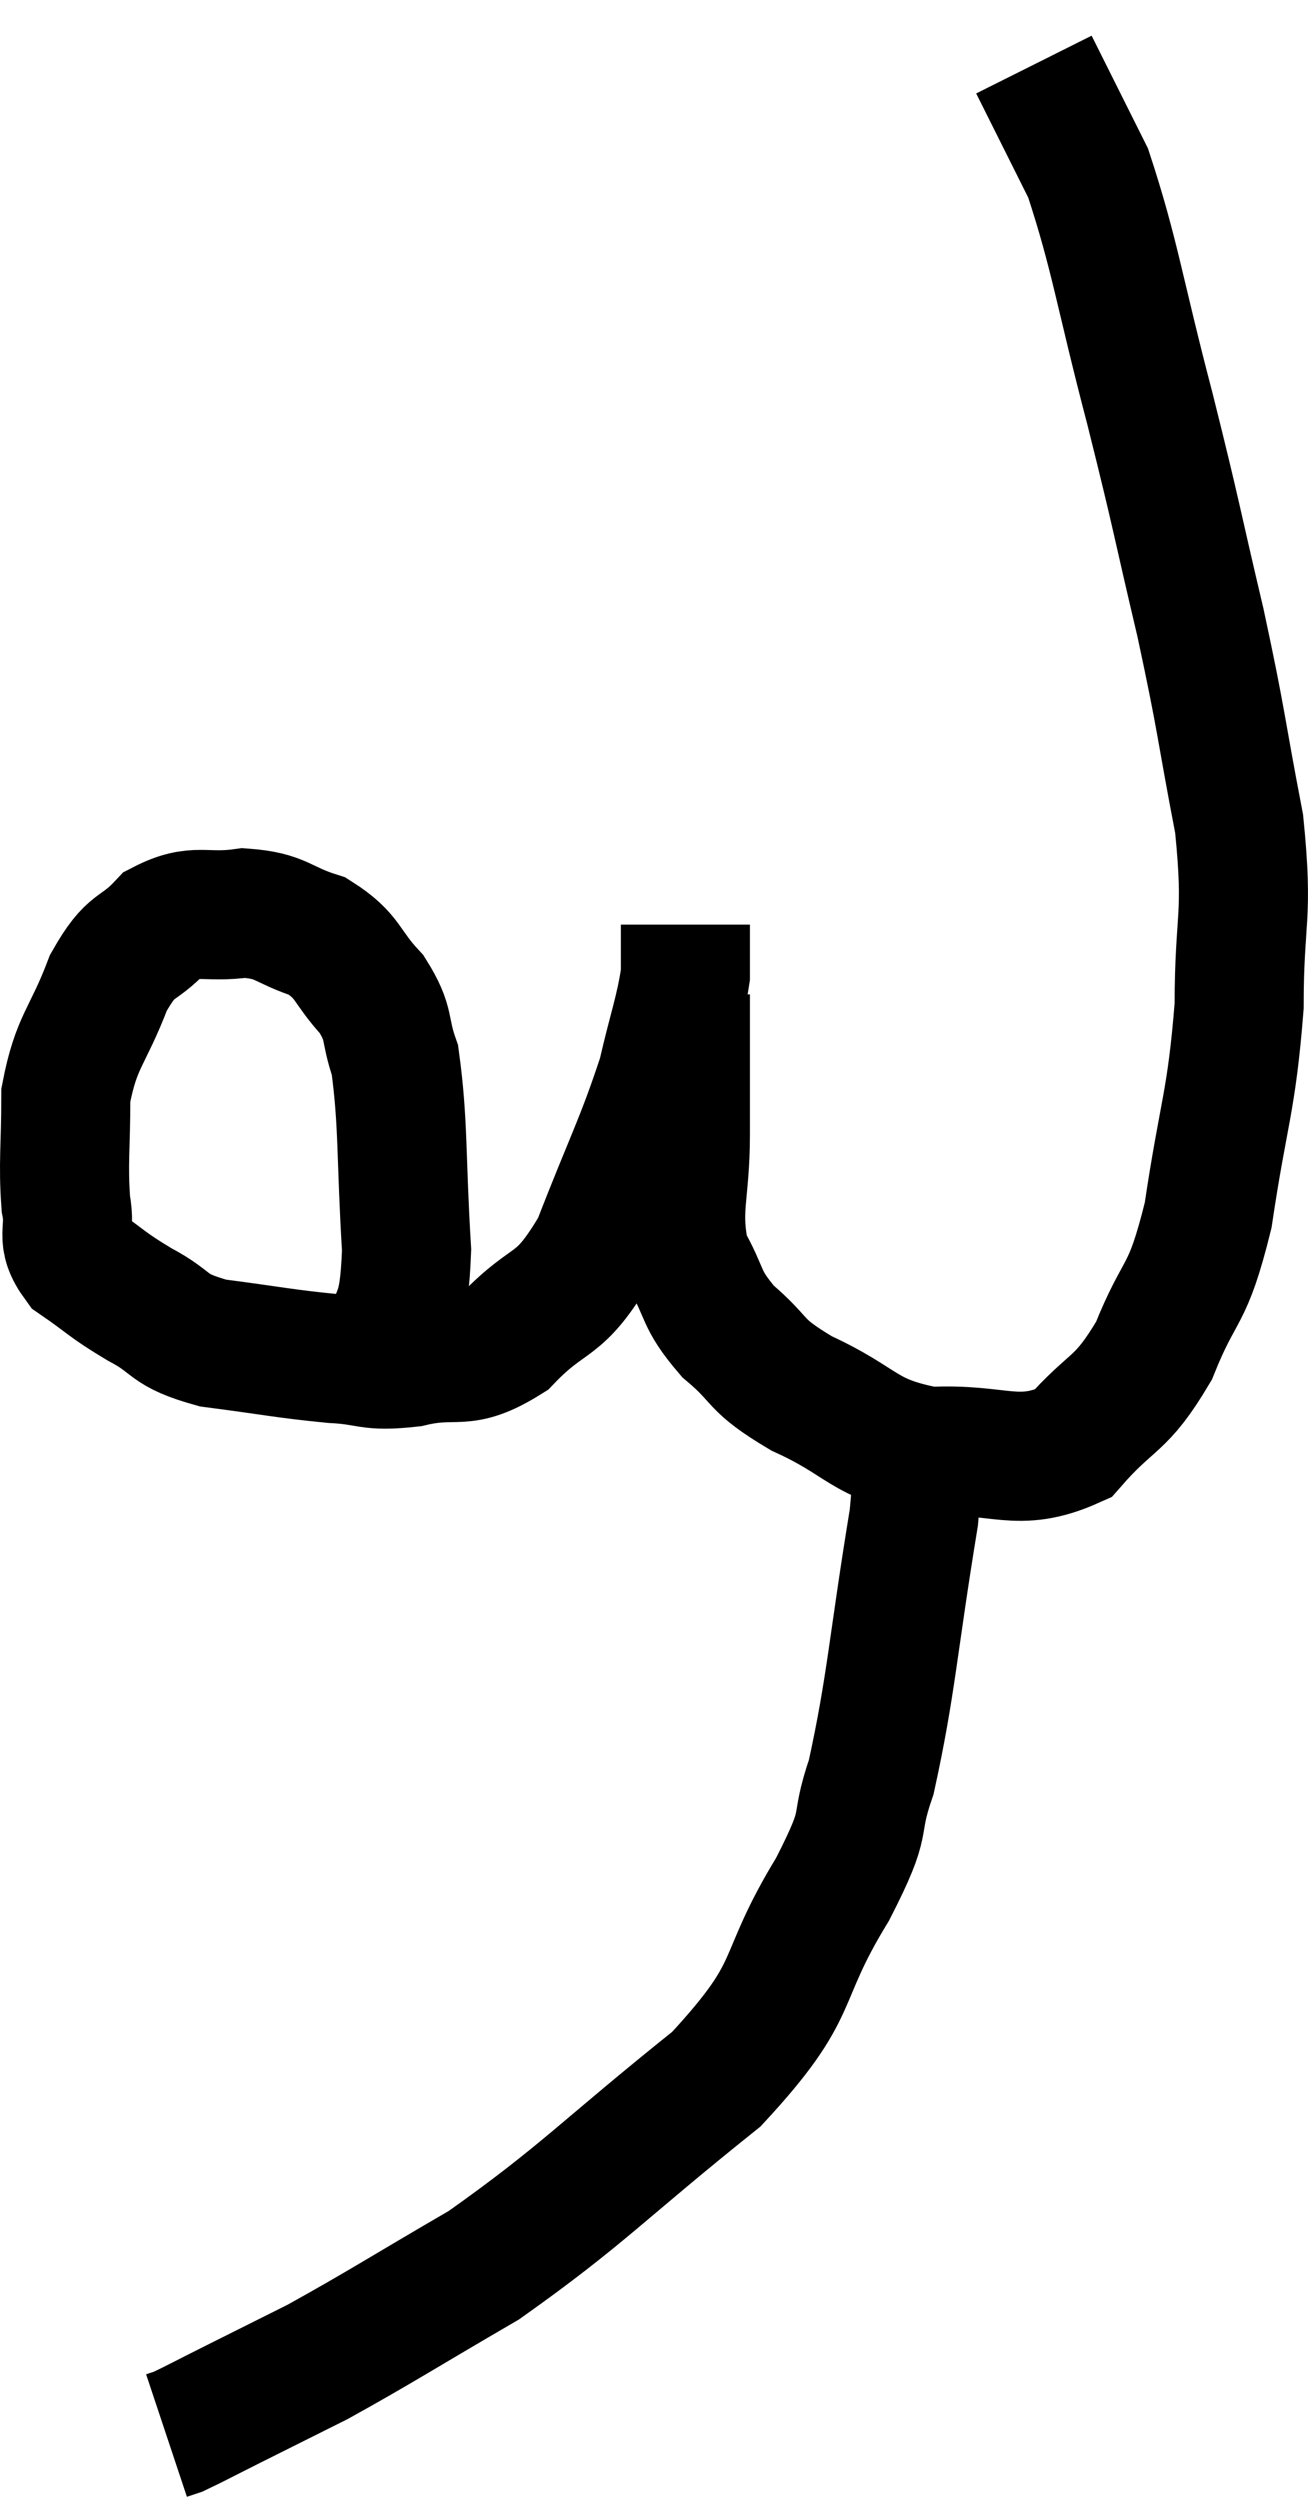 <svg xmlns="http://www.w3.org/2000/svg" viewBox="11.4 4.22 20.267 38.72" width="20.267" height="38.72"><path d="M 17.34 25.26 C 17.52 24.42, 17.655 24.735, 17.7 23.58 C 17.61 22.11, 17.655 21.63, 17.52 20.64 C 17.34 20.13, 17.46 20.1, 17.16 19.62 C 16.74 19.17, 16.815 19.035, 16.32 18.72 C 15.75 18.54, 15.78 18.405, 15.18 18.36 C 14.55 18.45, 14.445 18.27, 13.92 18.54 C 13.5 18.99, 13.455 18.78, 13.08 19.44 C 12.75 20.31, 12.585 20.325, 12.42 21.18 C 12.42 22.02, 12.375 22.215, 12.42 22.86 C 12.51 23.31, 12.315 23.37, 12.6 23.76 C 13.08 24.09, 13.035 24.105, 13.56 24.42 C 14.13 24.72, 13.95 24.81, 14.7 25.02 C 15.63 25.14, 15.795 25.185, 16.56 25.26 C 17.16 25.29, 17.085 25.395, 17.76 25.32 C 18.51 25.14, 18.54 25.41, 19.26 24.96 C 19.95 24.24, 20.04 24.54, 20.64 23.52 C 21.15 22.2, 21.315 21.93, 21.66 20.88 C 21.84 20.1, 21.93 19.905, 22.02 19.32 C 22.02 18.93, 22.02 18.735, 22.02 18.54 C 22.02 18.54, 22.02 18.54, 22.02 18.54 L 22.02 18.54" fill="none" stroke="black" stroke-width="2"></path><path d="M 22.02 19.62 C 22.02 20.7, 22.02 20.76, 22.02 21.78 C 22.02 22.74, 21.855 22.935, 22.02 23.7 C 22.35 24.27, 22.23 24.315, 22.68 24.84 C 23.25 25.32, 23.04 25.335, 23.82 25.8 C 24.81 26.25, 24.75 26.505, 25.8 26.7 C 26.91 26.64, 27.15 26.97, 28.02 26.58 C 28.65 25.86, 28.755 26.025, 29.28 25.14 C 29.7 24.09, 29.79 24.375, 30.12 23.04 C 30.36 21.42, 30.48 21.315, 30.6 19.8 C 30.6 18.39, 30.75 18.465, 30.6 16.98 C 30.3 15.42, 30.345 15.465, 30 13.86 C 29.61 12.21, 29.655 12.3, 29.22 10.56 C 28.74 8.73, 28.68 8.175, 28.26 6.9 C 27.9 6.18, 27.75 5.88, 27.54 5.46 C 27.48 5.34, 27.45 5.28, 27.42 5.22 L 27.42 5.22" fill="none" stroke="black" stroke-width="2"></path><path d="M 25.44 26.1 C 25.5 26.91, 25.695 26.31, 25.56 27.72 C 25.23 29.73, 25.215 30.3, 24.9 31.74 C 24.6 32.61, 24.9 32.31, 24.3 33.48 C 23.4 34.95, 23.85 34.965, 22.5 36.42 C 20.7 37.86, 20.445 38.205, 18.9 39.3 C 17.61 40.05, 17.295 40.26, 16.32 40.8 C 15.66 41.13, 15.54 41.19, 15 41.46 C 14.58 41.67, 14.415 41.76, 14.16 41.88 L 13.98 41.94" fill="none" stroke="black" stroke-width="2"></path></svg>